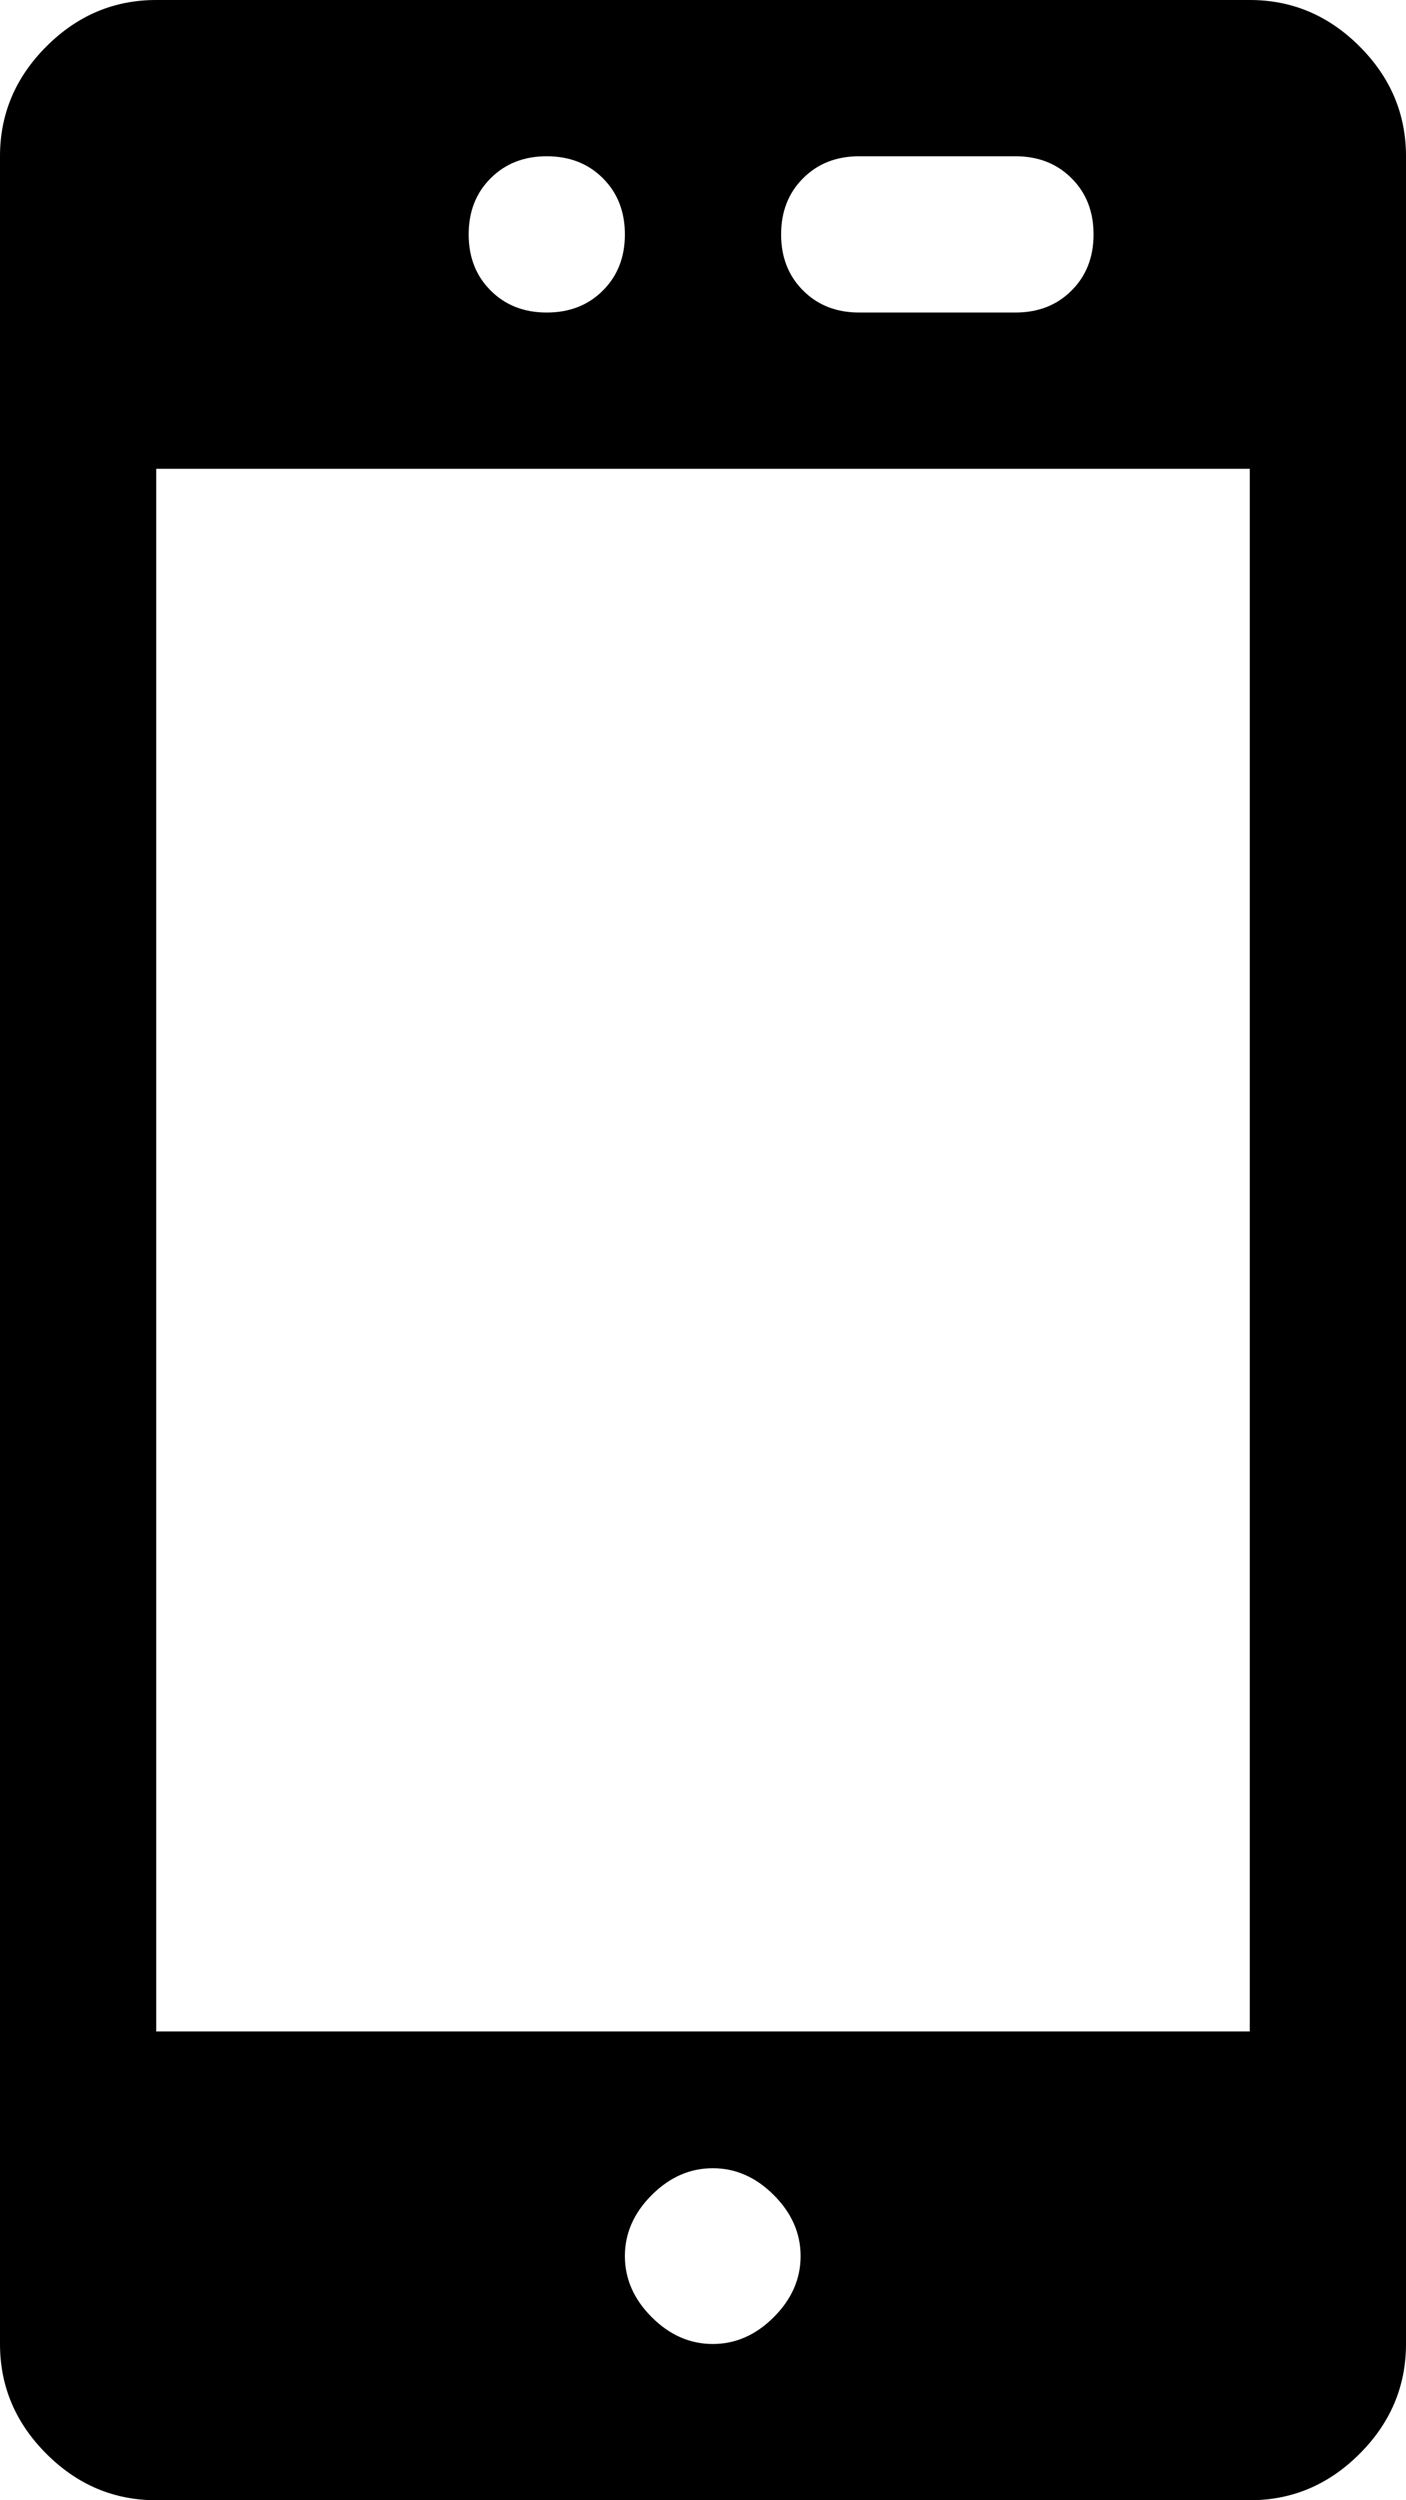 <svg width="16.875" height="30" viewBox="7.5 -58.125 16.875 30" xmlns="http://www.w3.org/2000/svg"><path d="M22.5 -28.125C23.008 -28.125 23.447 -28.311 23.818 -28.682C24.189 -29.053 24.375 -29.492 24.375 -30L24.375 -56.25C24.375 -56.758 24.189 -57.197 23.818 -57.568C23.447 -57.939 23.008 -58.125 22.5 -58.125L9.375 -58.125C8.867 -58.125 8.428 -57.939 8.057 -57.568C7.686 -57.197 7.5 -56.758 7.5 -56.25L7.5 -30C7.5 -29.492 7.686 -29.053 8.057 -28.682C8.428 -28.311 8.867 -28.125 9.375 -28.125ZM15 -31.055C15 -31.328 15.107 -31.572 15.322 -31.787C15.537 -32.002 15.781 -32.109 16.055 -32.109C16.328 -32.109 16.572 -32.002 16.787 -31.787C17.002 -31.572 17.109 -31.328 17.109 -31.055C17.109 -30.781 17.002 -30.537 16.787 -30.322C16.572 -30.107 16.328 -30 16.055 -30C15.781 -30 15.537 -30.107 15.322 -30.322C15.107 -30.537 15 -30.781 15 -31.055ZM19.688 -56.25C19.961 -56.25 20.186 -56.162 20.361 -55.986C20.537 -55.811 20.625 -55.586 20.625 -55.312C20.625 -55.039 20.537 -54.814 20.361 -54.639C20.186 -54.463 19.961 -54.375 19.688 -54.375L17.812 -54.375C17.539 -54.375 17.314 -54.463 17.139 -54.639C16.963 -54.814 16.875 -55.039 16.875 -55.312C16.875 -55.586 16.963 -55.811 17.139 -55.986C17.314 -56.162 17.539 -56.25 17.812 -56.25ZM15 -55.312C15 -55.039 14.912 -54.814 14.736 -54.639C14.561 -54.463 14.336 -54.375 14.062 -54.375C13.789 -54.375 13.564 -54.463 13.389 -54.639C13.213 -54.814 13.125 -55.039 13.125 -55.312C13.125 -55.586 13.213 -55.811 13.389 -55.986C13.564 -56.162 13.789 -56.25 14.062 -56.25C14.336 -56.25 14.561 -56.162 14.736 -55.986C14.912 -55.811 15 -55.586 15 -55.312ZM9.375 -52.5L22.5 -52.5L22.5 -33.75L9.375 -33.75ZM9.375 -52.5"></path></svg>